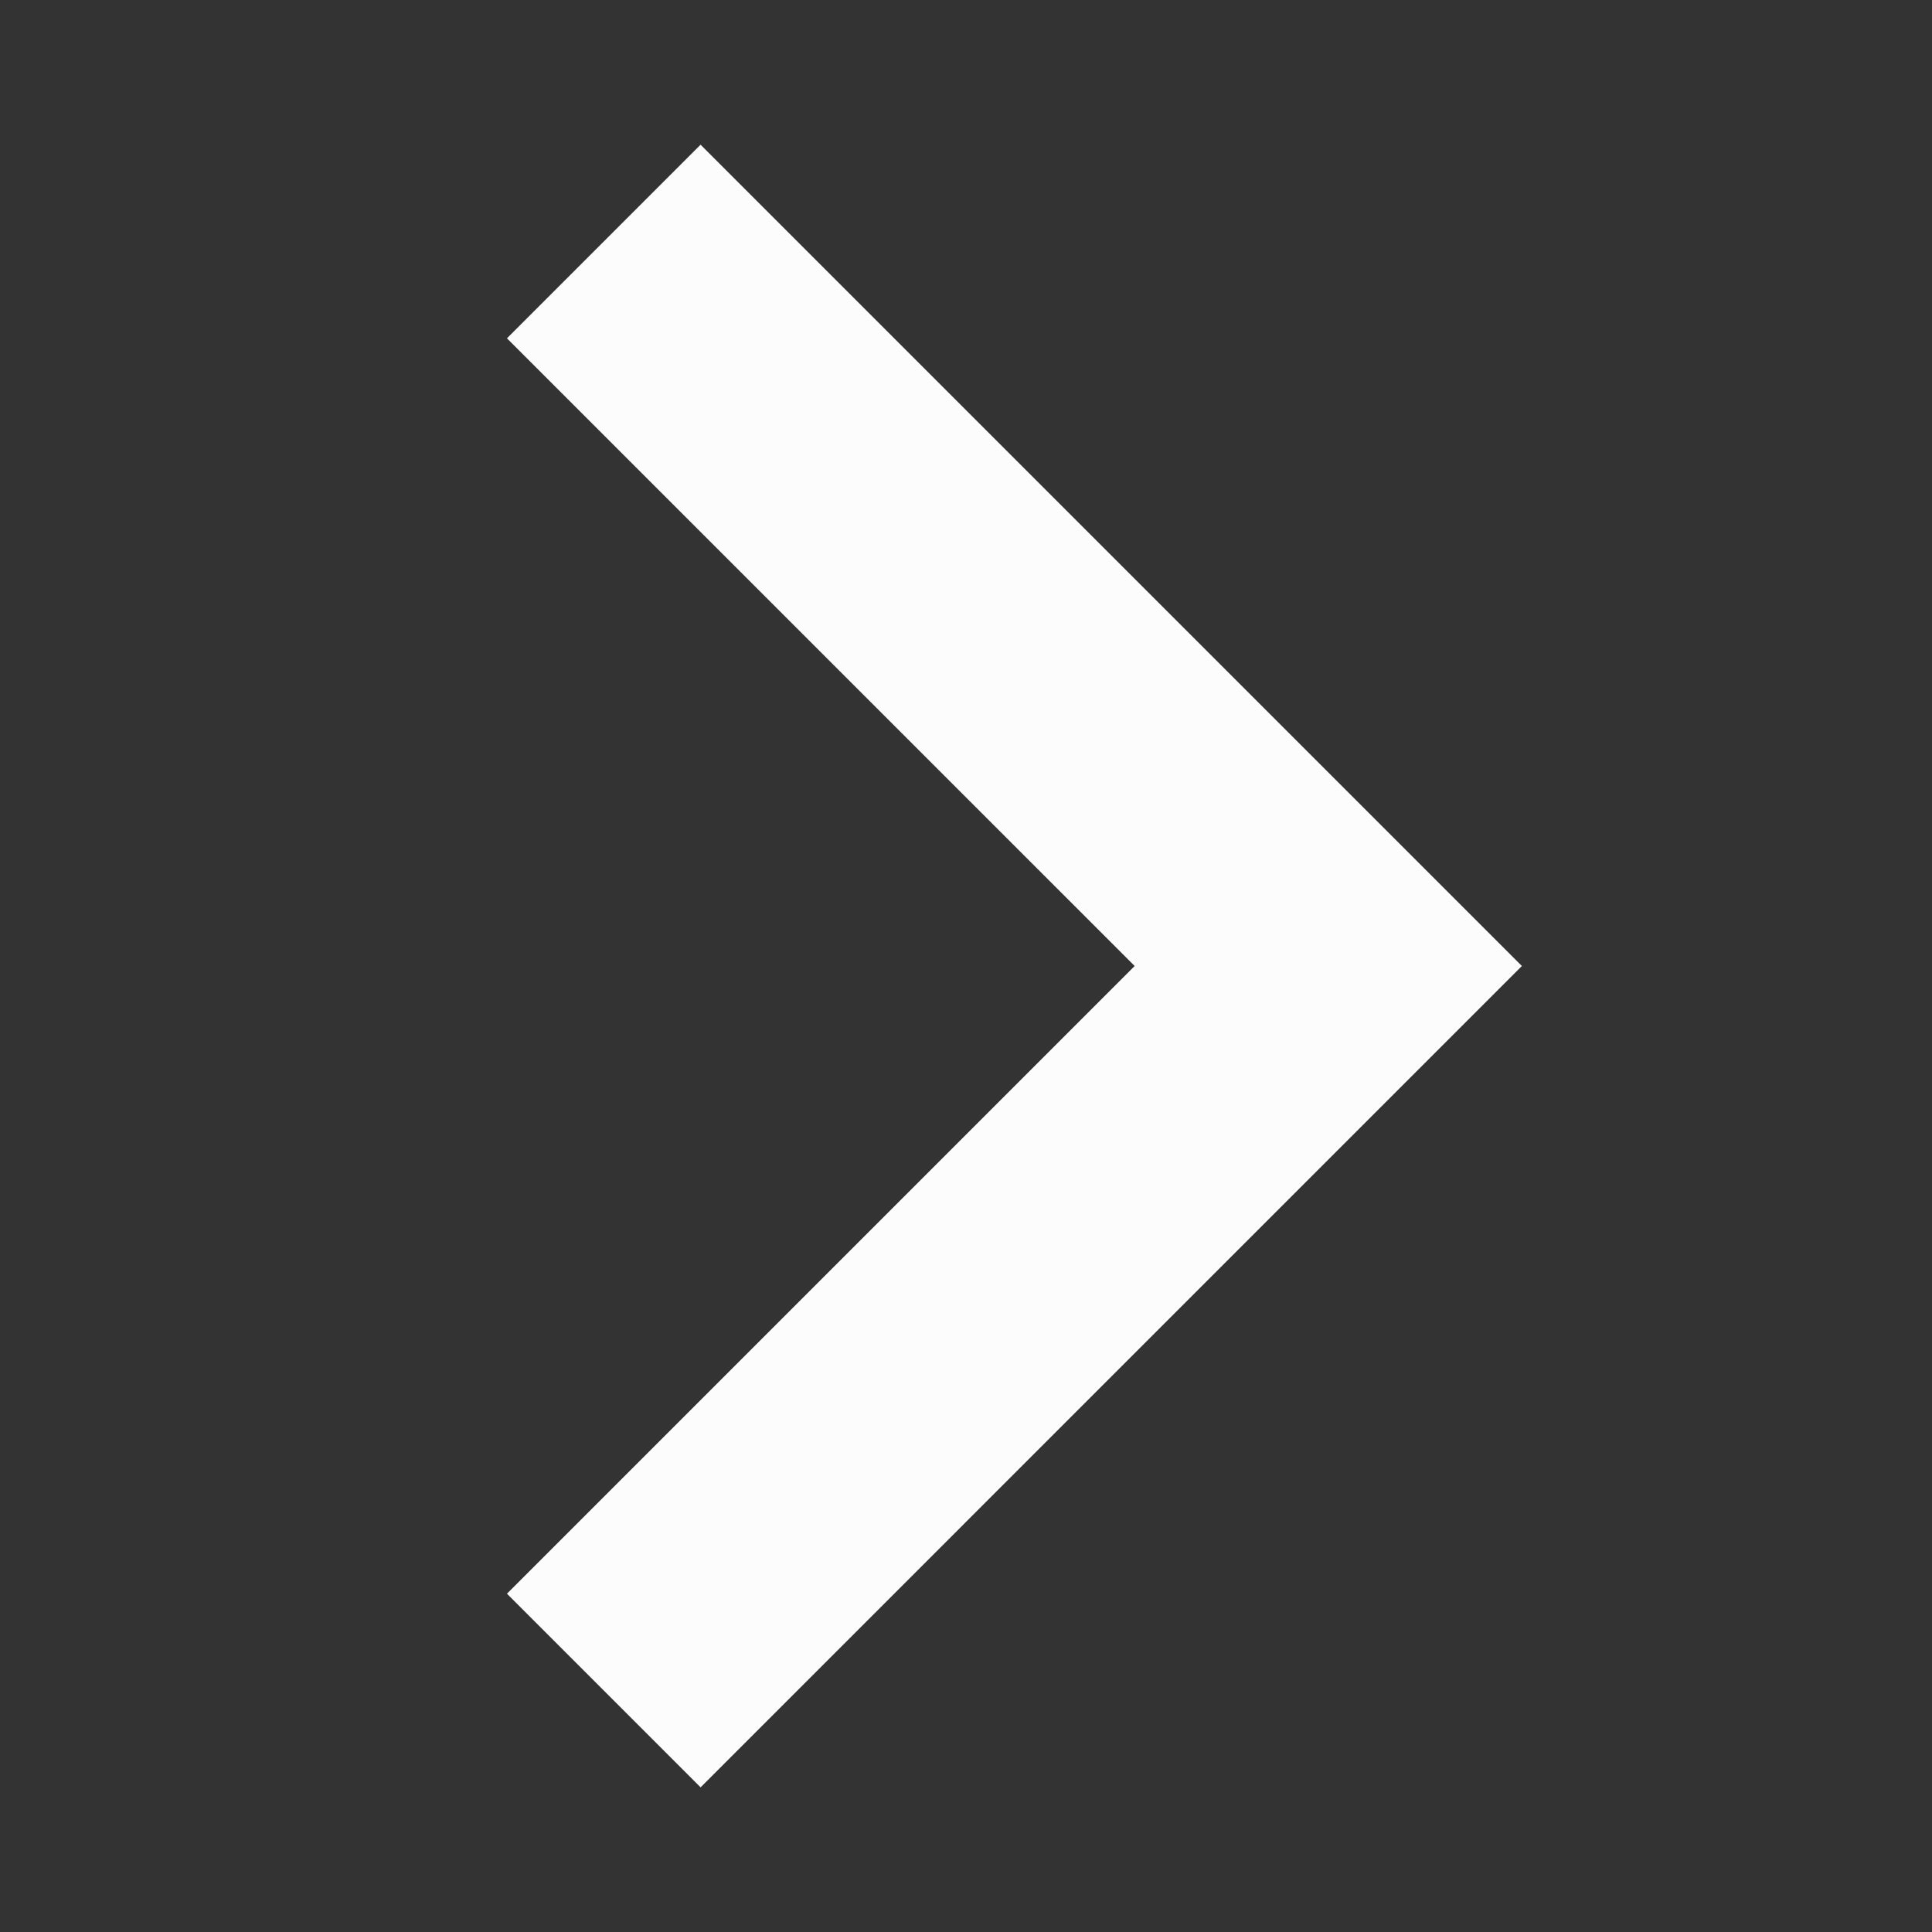 <?xml version="1.0" encoding="utf-8"?>
<!-- Generator: Adobe Illustrator 15.1.0, SVG Export Plug-In  -->
<!DOCTYPE svg PUBLIC "-//W3C//DTD SVG 1.1//EN" "http://www.w3.org/Graphics/SVG/1.1/DTD/svg11.dtd">
<svg version="1.1"
	 xmlns="http://www.w3.org/2000/svg" xmlns:xlink="http://www.w3.org/1999/xlink" xmlns:a="http://ns.adobe.com/AdobeSVGViewerExtensions/3.0/"
	 x="0px" y="0px" viewBox="-13.12 -3.745 50 50" style="enable-background:new -13.12 -3.745 50 50;"
	 xml:space="preserve">
<rect x="-13.12" y="-3.745" width="50" height="50" fill="#333333" stroke="none"/>
<defs>
</defs>
<polygon id="Right_dark_1_" style="fill:#FCFCFC;" points="5.011,42.511 0,37.5 16.245,21.255 0,5.011 5.011,0 26.266,21.255 "/>
</svg>
